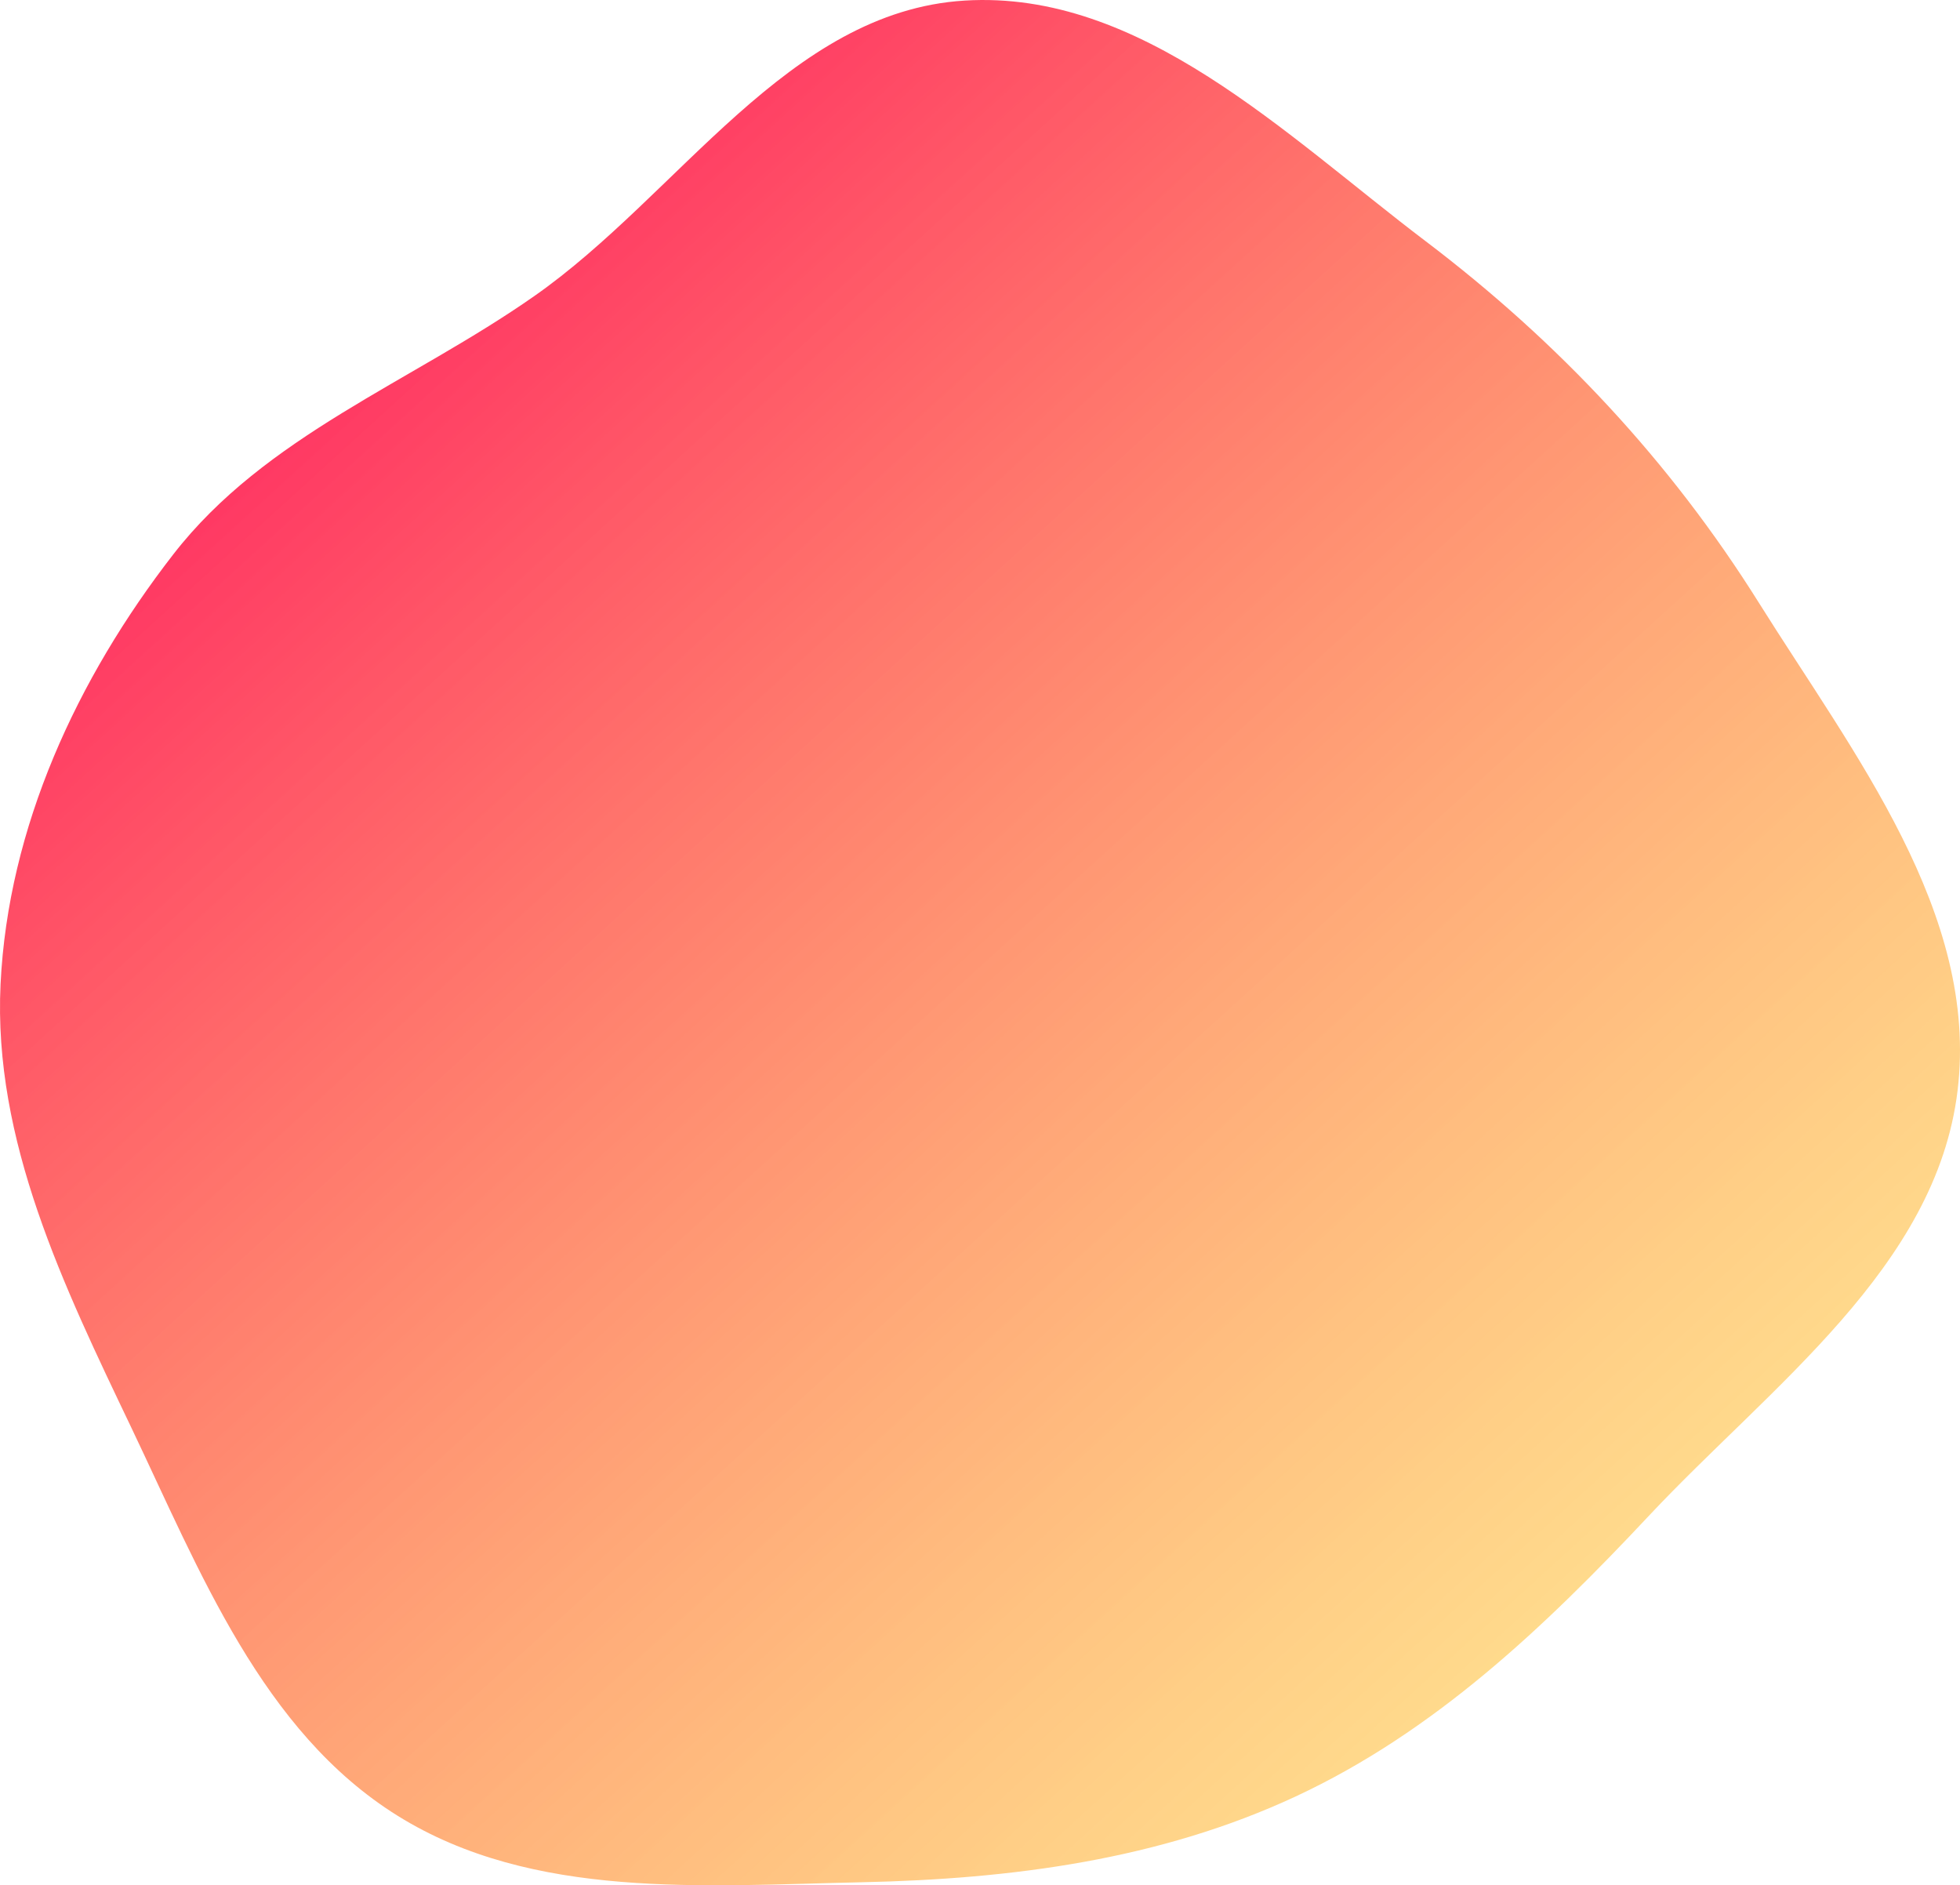<svg width="366" height="352" viewBox="0 0 366 352" fill="none" xmlns="http://www.w3.org/2000/svg">
<path d="M180.125 0.108C212.996 -1.919 239.969 25.14 266.205 45.026C291.017 63.834 311.904 86.142 328.428 112.518C346.139 140.788 369.54 170.492 365.55 203.603C361.569 236.642 330.653 258.756 307.879 283.04C288.346 303.869 267.828 323.363 241.933 335.42C216.574 347.228 188.972 350.829 161.001 351.431C131.295 352.07 99.486 354.723 74.266 339.029C48.925 323.259 37.346 293.399 24.489 266.479C11.883 240.084 -1.305 212.961 0.104 183.749C1.517 154.463 14.374 126.688 32.352 103.513C49.573 81.313 76.728 71.404 99.755 55.291C126.842 36.336 147.118 2.143 180.125 0.108Z" fill="url(#paint0_linear_17_6)"/>
<defs>
<linearGradient id="paint0_linear_17_6" x1="63.5" y1="49" x2="339.5" y2="352" gradientUnits="userSpaceOnUse">
<stop stop-color="#FF2C62"/>
<stop offset="1" stop-color="#FFDD2C" stop-opacity="0.48"/>
</linearGradient>
</defs>
</svg>
